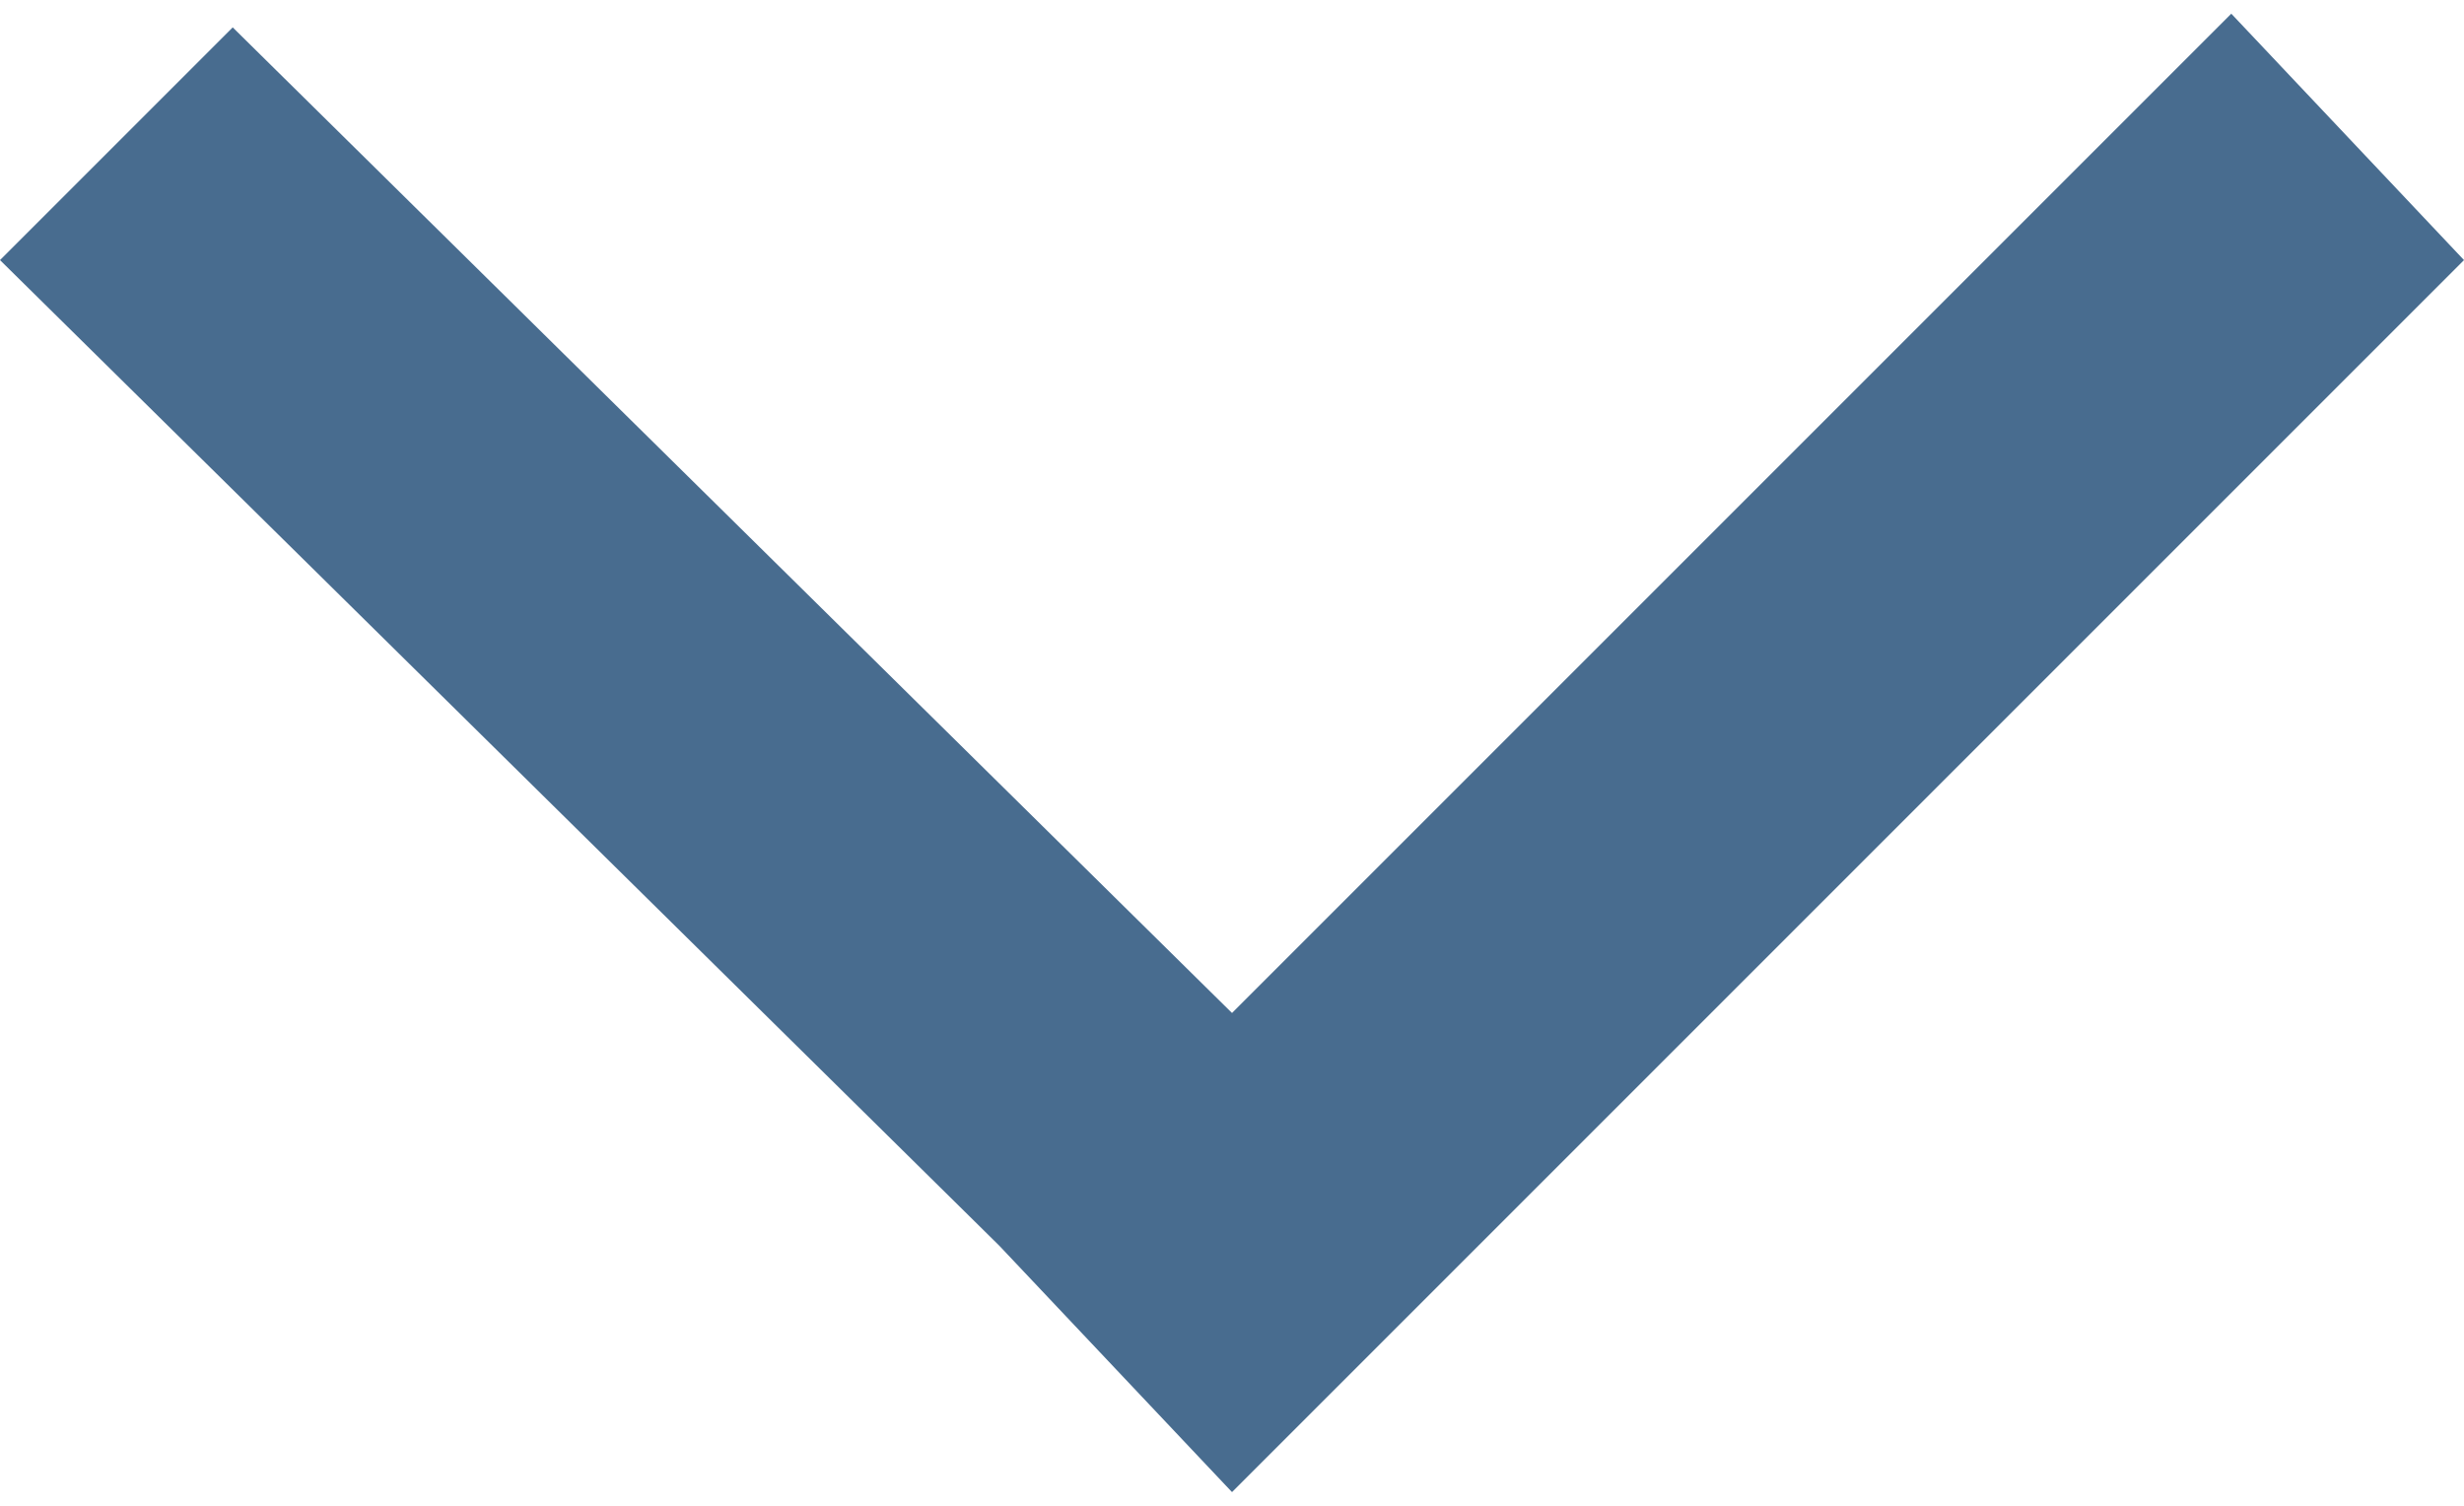 <?xml version="1.0" encoding="utf-8"?>
<!-- Generator: Adobe Illustrator 19.1.0, SVG Export Plug-In . SVG Version: 6.00 Build 0)  -->
<svg version="1.1" id="Layer_1" xmlns="http://www.w3.org/2000/svg" xmlns:xlink="http://www.w3.org/1999/xlink" x="0px" y="0px"
	 viewBox="0 0 18 11" style="enable-background:new 0 0 18 11;" xml:space="preserve">
<style type="text/css">
	.st0{fill:#486C8F;}
</style>
<g>
	<path class="st0" d="M9,10.9L7.3,9.1L0,1.9l1.7-1.7L9,7.4l7.3-7.3L18,1.9l-7.3,7.3L9,10.9z"/>
</g>
</svg>
